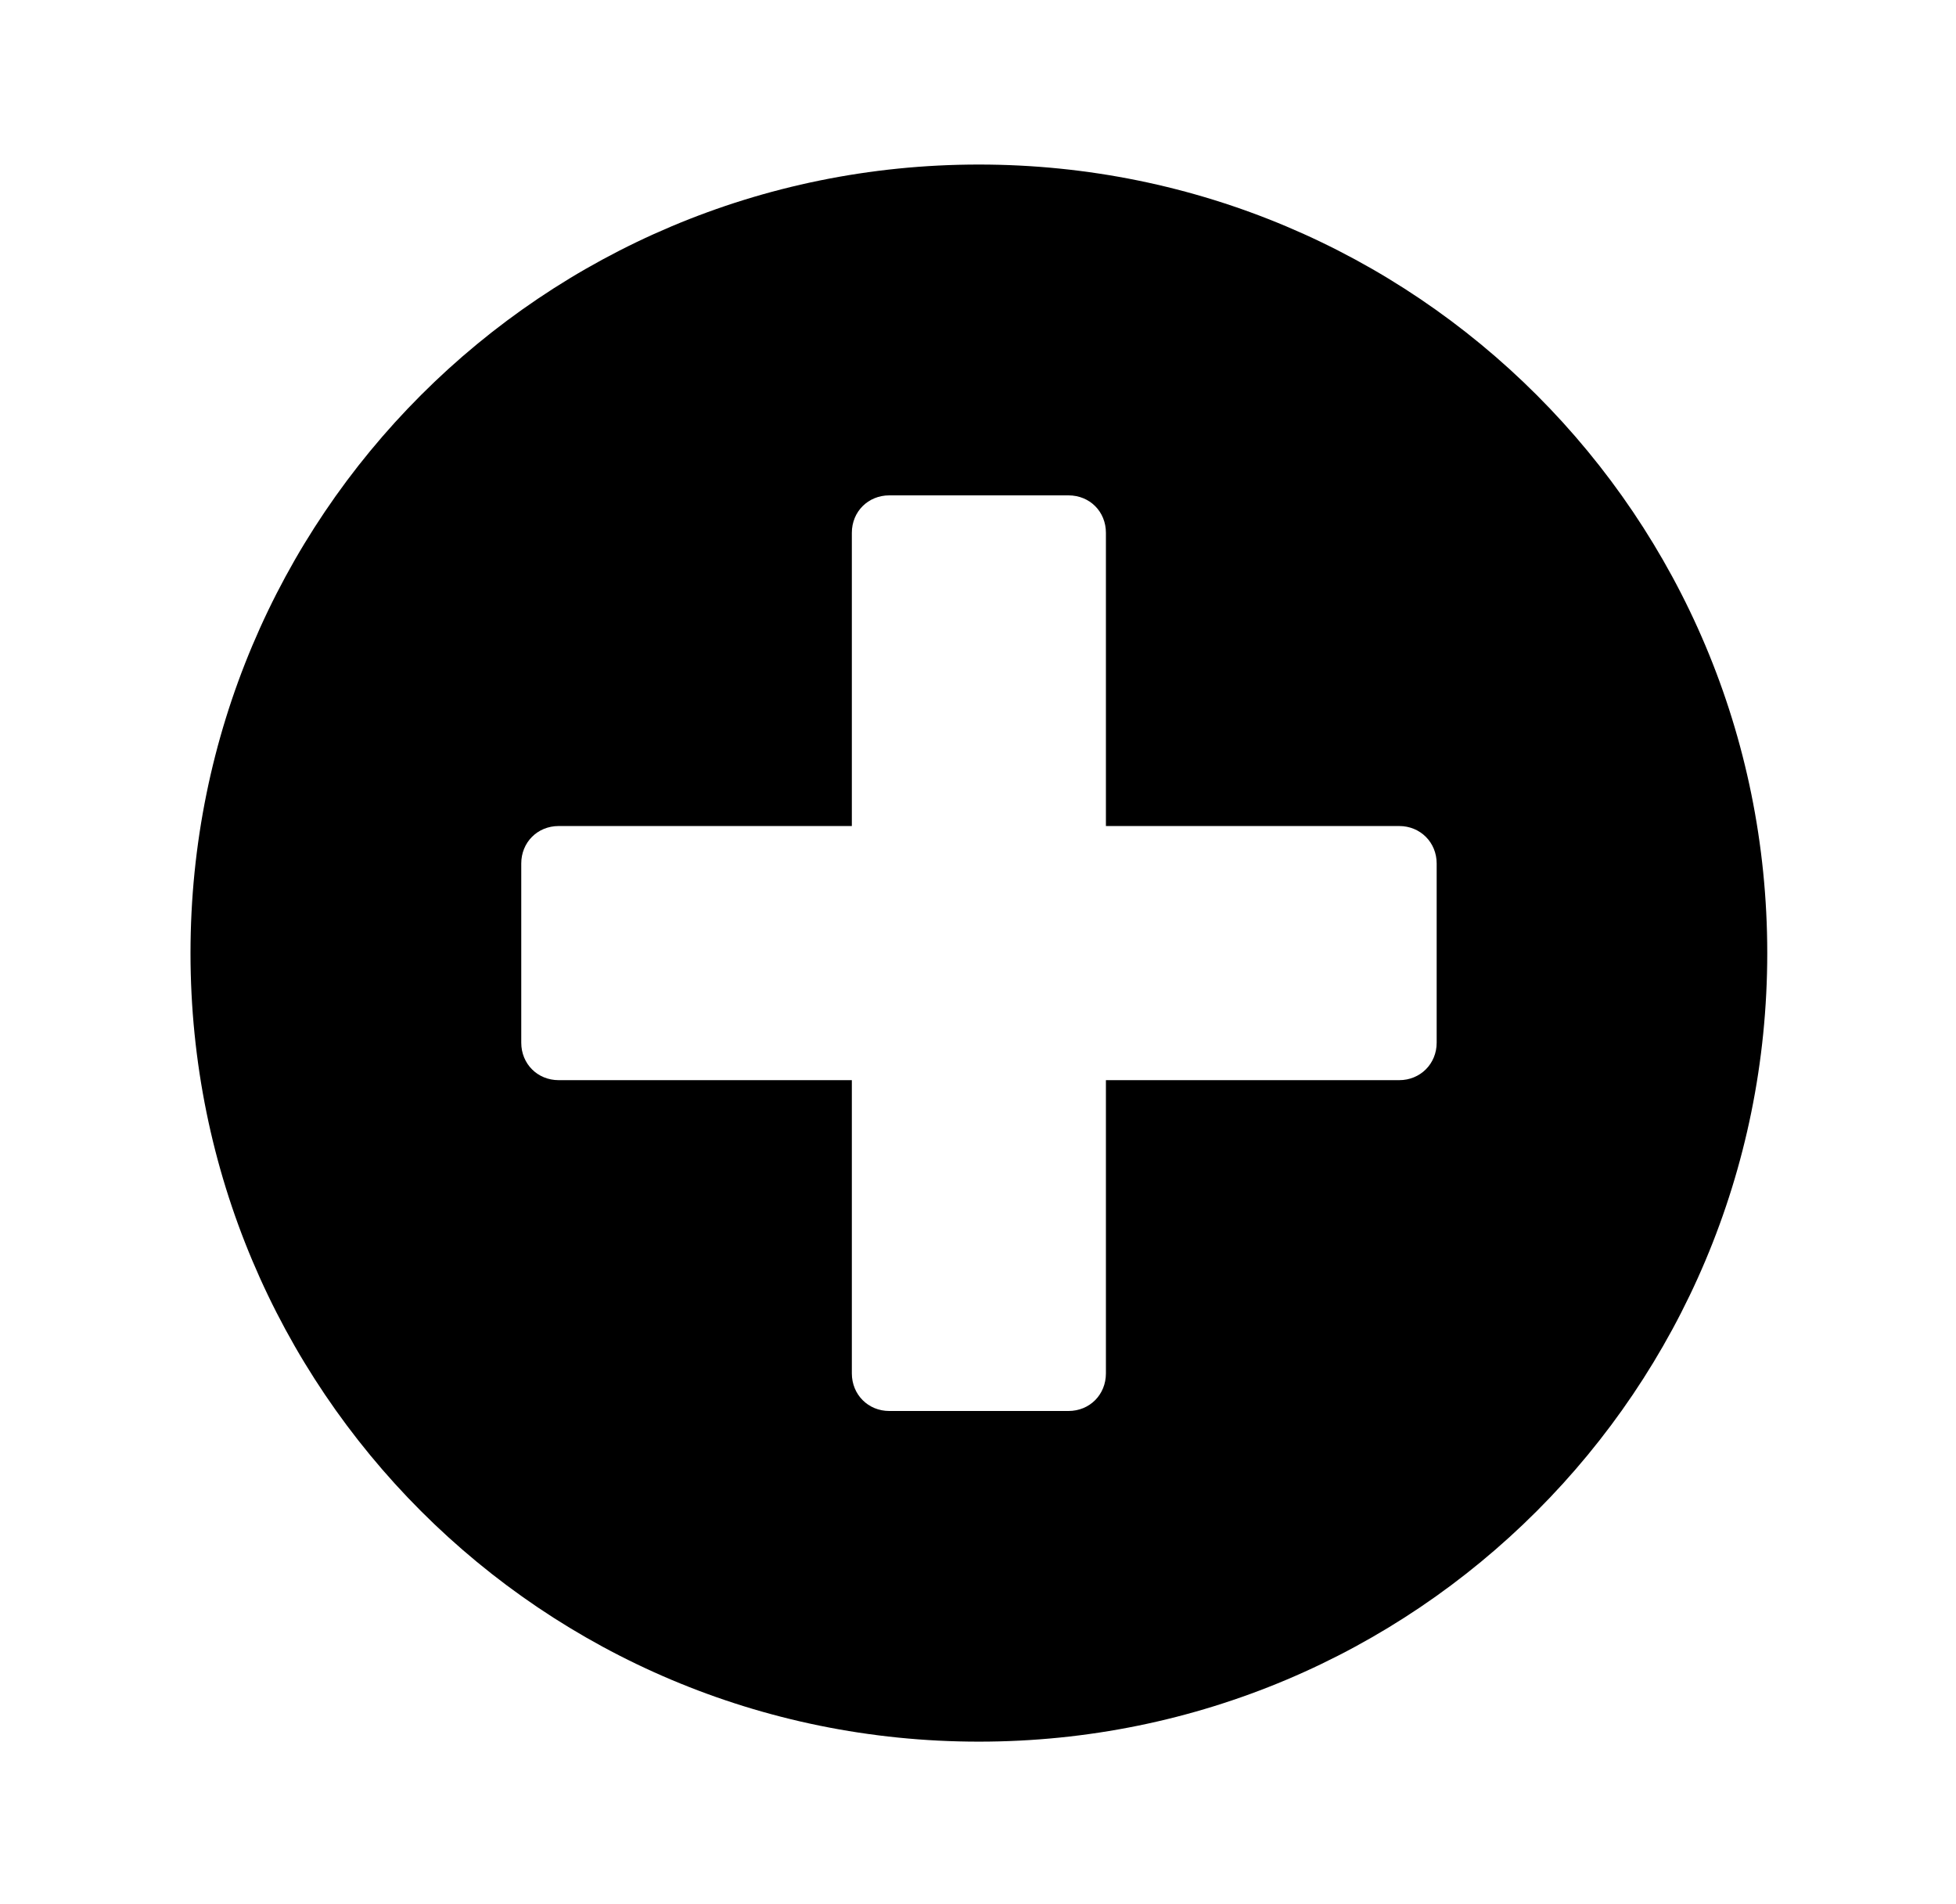 <?xml version='1.0' encoding='UTF-8'?>
<!-- This file was generated by dvisvgm 2.13.3 -->
<svg version='1.1' xmlns='http://www.w3.org/2000/svg' xmlns:xlink='http://www.w3.org/1999/xlink' viewBox='-197.873 -197.873 32.876 32'>
<title>\faPlusCircle</title>
<desc Packages='' CommandUnicode='U+2295' UnicodePackages='[utf8]{inputenc}'/>
<defs>
<path id='g0-150' d='M4.981-8.558C2.311-8.558 .159-6.406 .159-3.736S2.311 1.086 4.981 1.086S9.803-1.066 9.803-3.736S7.651-8.558 4.981-8.558ZM7.781-3.188C7.781-3.059 7.681-2.959 7.552-2.959H5.758V-1.166C5.758-1.036 5.659-.936 5.529-.936H4.433C4.304-.936 4.204-1.036 4.204-1.166V-2.959H2.411C2.281-2.959 2.182-3.059 2.182-3.188V-4.284C2.182-4.413 2.281-4.513 2.411-4.513H4.204V-6.306C4.204-6.436 4.304-6.535 4.433-6.535H5.529C5.659-6.535 5.758-6.436 5.758-6.306V-4.513H7.552C7.681-4.513 7.781-4.413 7.781-4.284V-3.188Z'/>
</defs>
<g id='page1' transform='scale(2.748)'>
<use x='-71' y='-62.442' xlink:href='#g0-150'/>
</g>
</svg>
